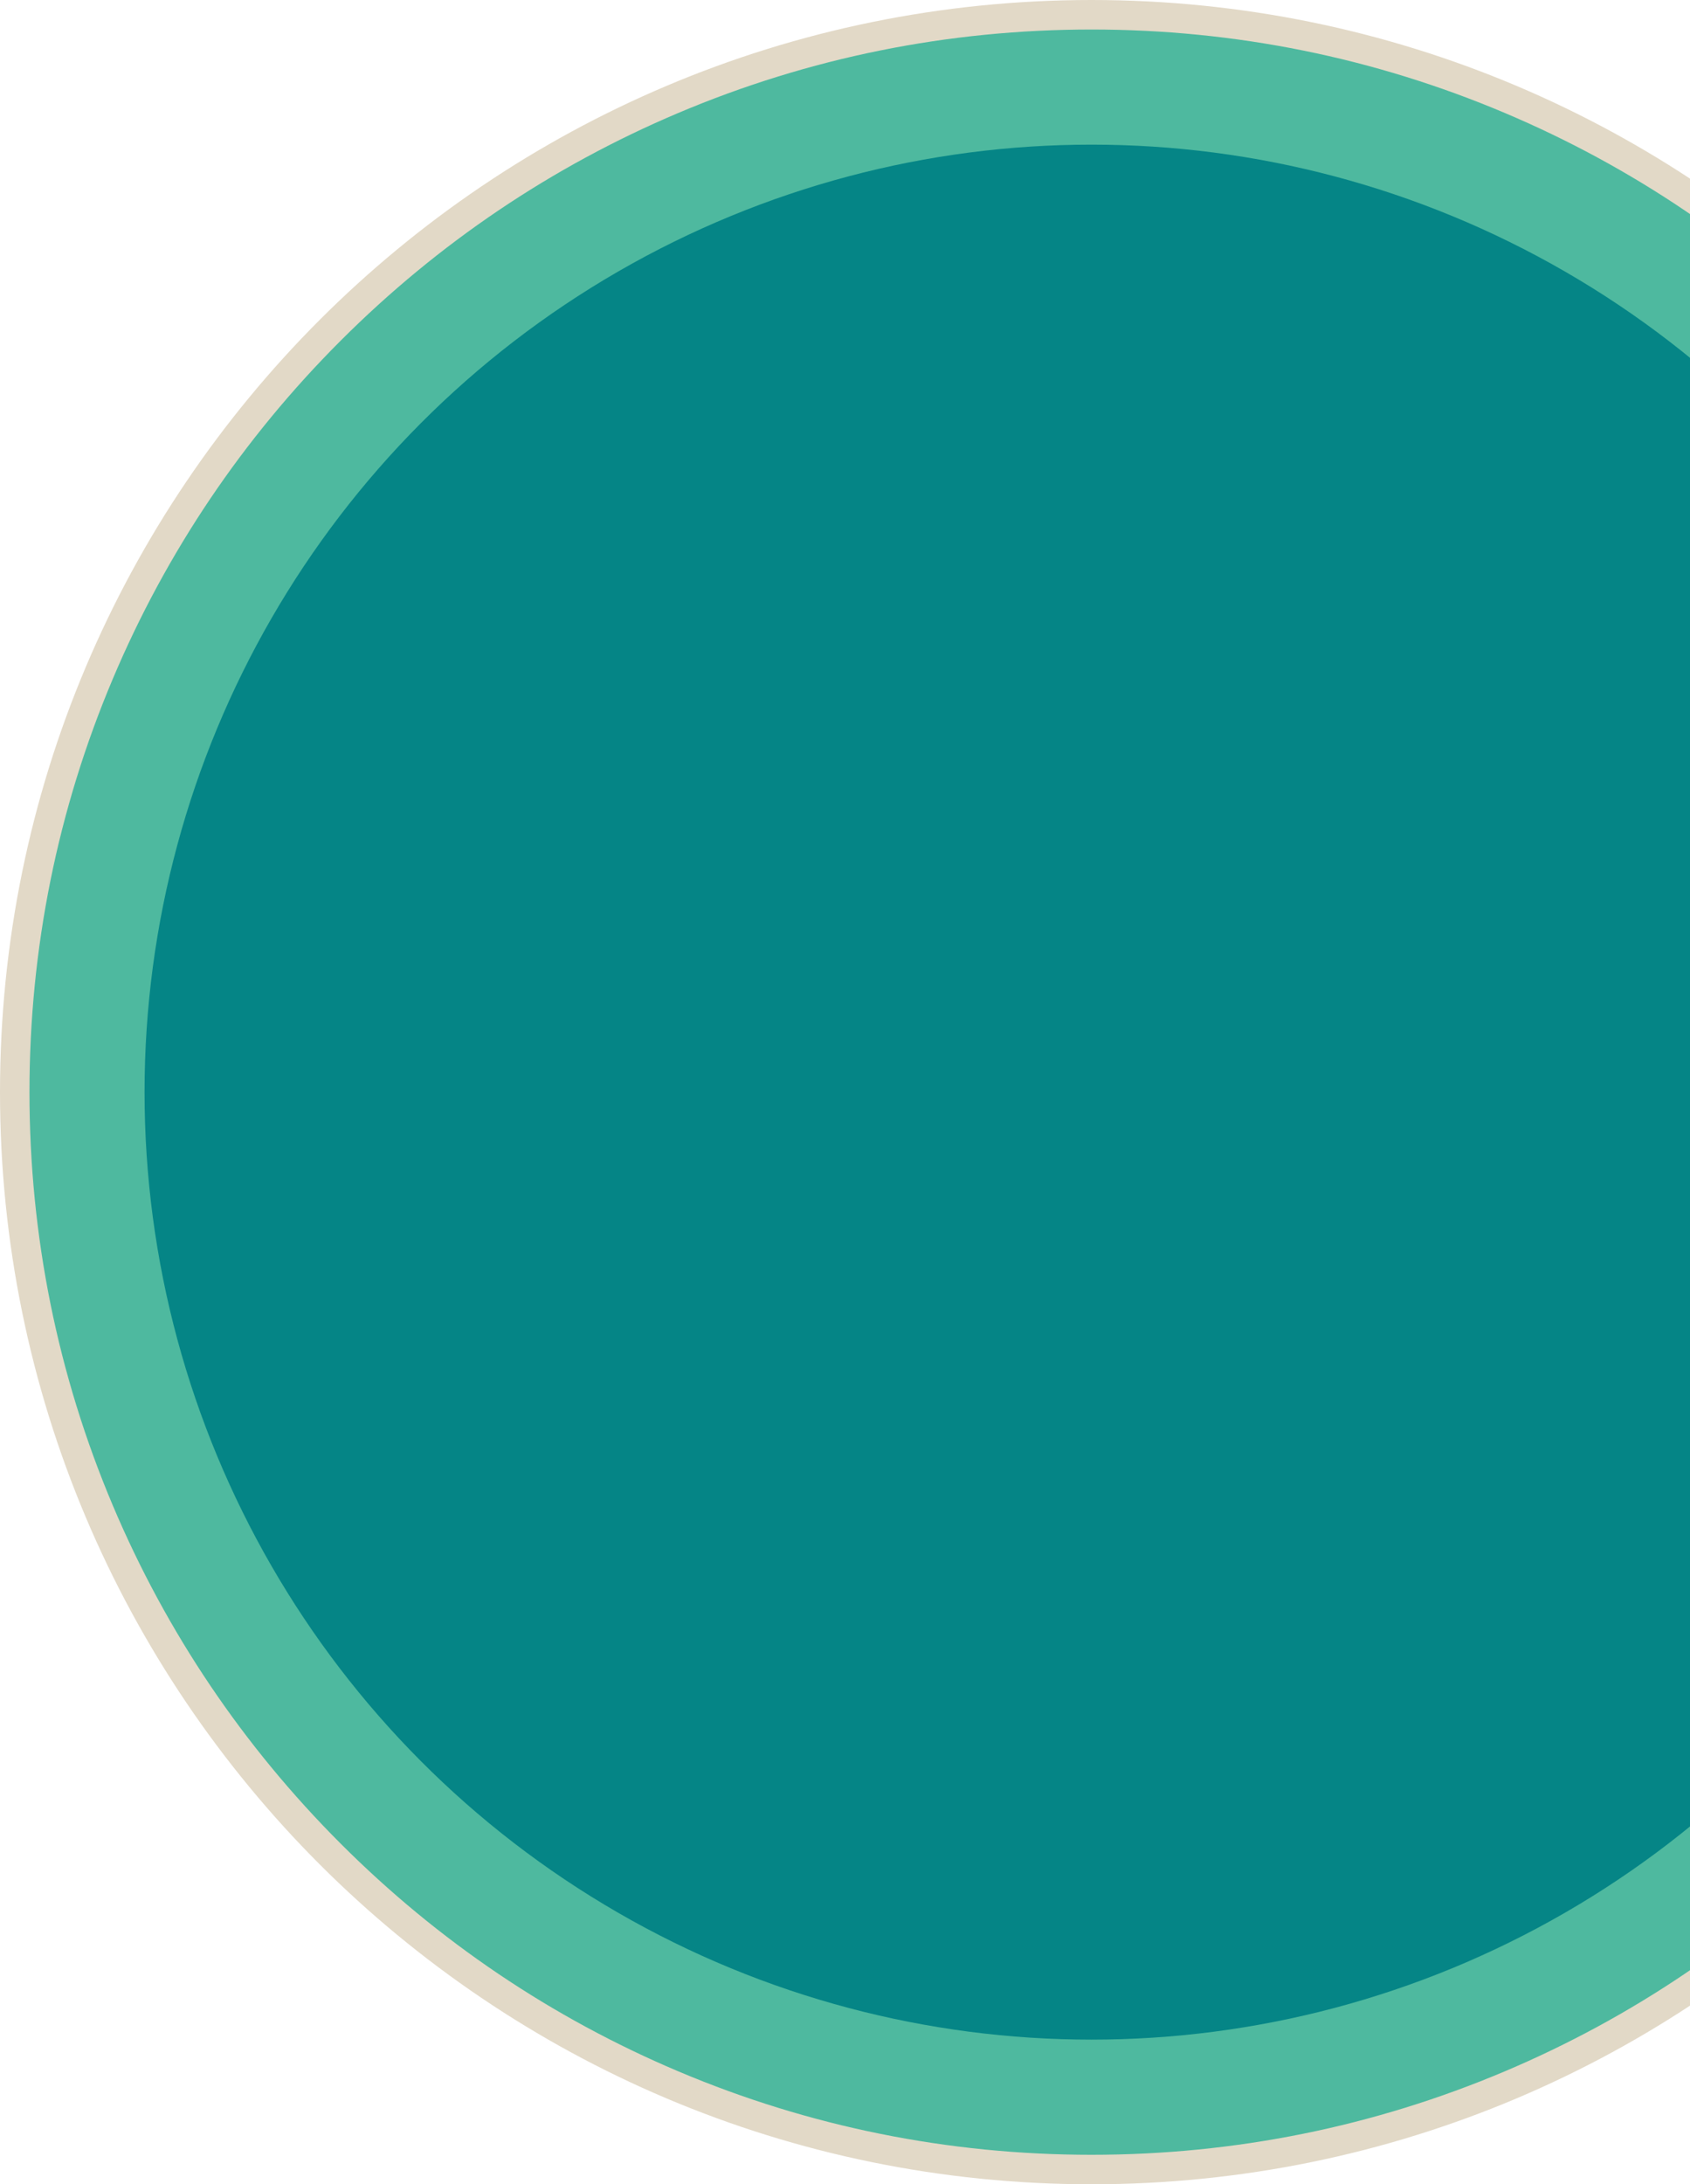 <?xml version="1.0" encoding="UTF-8"?>
<svg id="Layer_1" data-name="Layer 1" xmlns="http://www.w3.org/2000/svg" viewBox="0 0 572.86 740">
  <defs>
    <style>
      .cls-1 {
        fill: #4eb99f;
      }

      .cls-1, .cls-2, .cls-3 {
        stroke-width: 0px;
      }

      .cls-2 {
        fill: #058586;
      }

      .cls-3 {
        fill: #e2d9c7;
      }
    </style>
  </defs>
  <g>
    <path class="cls-1" d="m370,735c-49.28,0-97.08-9.65-142.07-28.68-43.46-18.38-82.5-44.7-116.02-78.22s-59.84-72.56-78.22-116.02c-19.03-45-28.68-92.8-28.68-142.07s9.65-97.08,28.68-142.07c18.38-43.46,44.7-82.5,78.22-116.02s72.56-59.84,116.02-78.22c45-19.03,92.8-28.68,142.07-28.68s97.08,9.65,142.07,28.68c43.46,18.38,82.5,44.7,116.02,78.22s59.84,72.56,78.22,116.02c19.03,45,28.68,92.8,28.68,142.07s-9.65,97.08-28.68,142.07c-18.38,43.46-44.7,82.5-78.22,116.02s-72.56,59.84-116.02,78.22c-45,19.03-92.8,28.68-142.07,28.68Z"/>
    <path class="cls-3" d="m370,10c48.6,0,95.75,9.52,140.13,28.29,42.87,18.13,81.37,44.09,114.43,77.16,33.06,33.06,59.02,71.57,77.16,114.43,18.77,44.38,28.29,91.52,28.29,140.12s-9.52,95.75-28.29,140.13c-18.13,42.87-44.09,81.37-77.16,114.43-33.07,33.06-71.57,59.02-114.43,77.16-44.38,18.77-91.52,28.29-140.13,28.29s-95.75-9.52-140.13-28.29c-42.87-18.13-81.37-44.09-114.43-77.16-33.06-33.06-59.02-71.57-77.16-114.43-18.77-44.38-28.29-91.52-28.29-140.13s9.52-95.75,28.29-140.12c18.13-42.87,44.09-81.37,77.16-114.43,33.07-33.06,71.57-59.02,114.43-77.16,44.38-18.77,91.52-28.29,140.13-28.29M370,0C165.65,0,0,165.65,0,370s165.65,370,370,370,370-165.65,370-370S574.35,0,370,0h0Z"/>
  </g>
  <circle class="cls-2" cx="370" cy="370" r="321"/>
</svg>